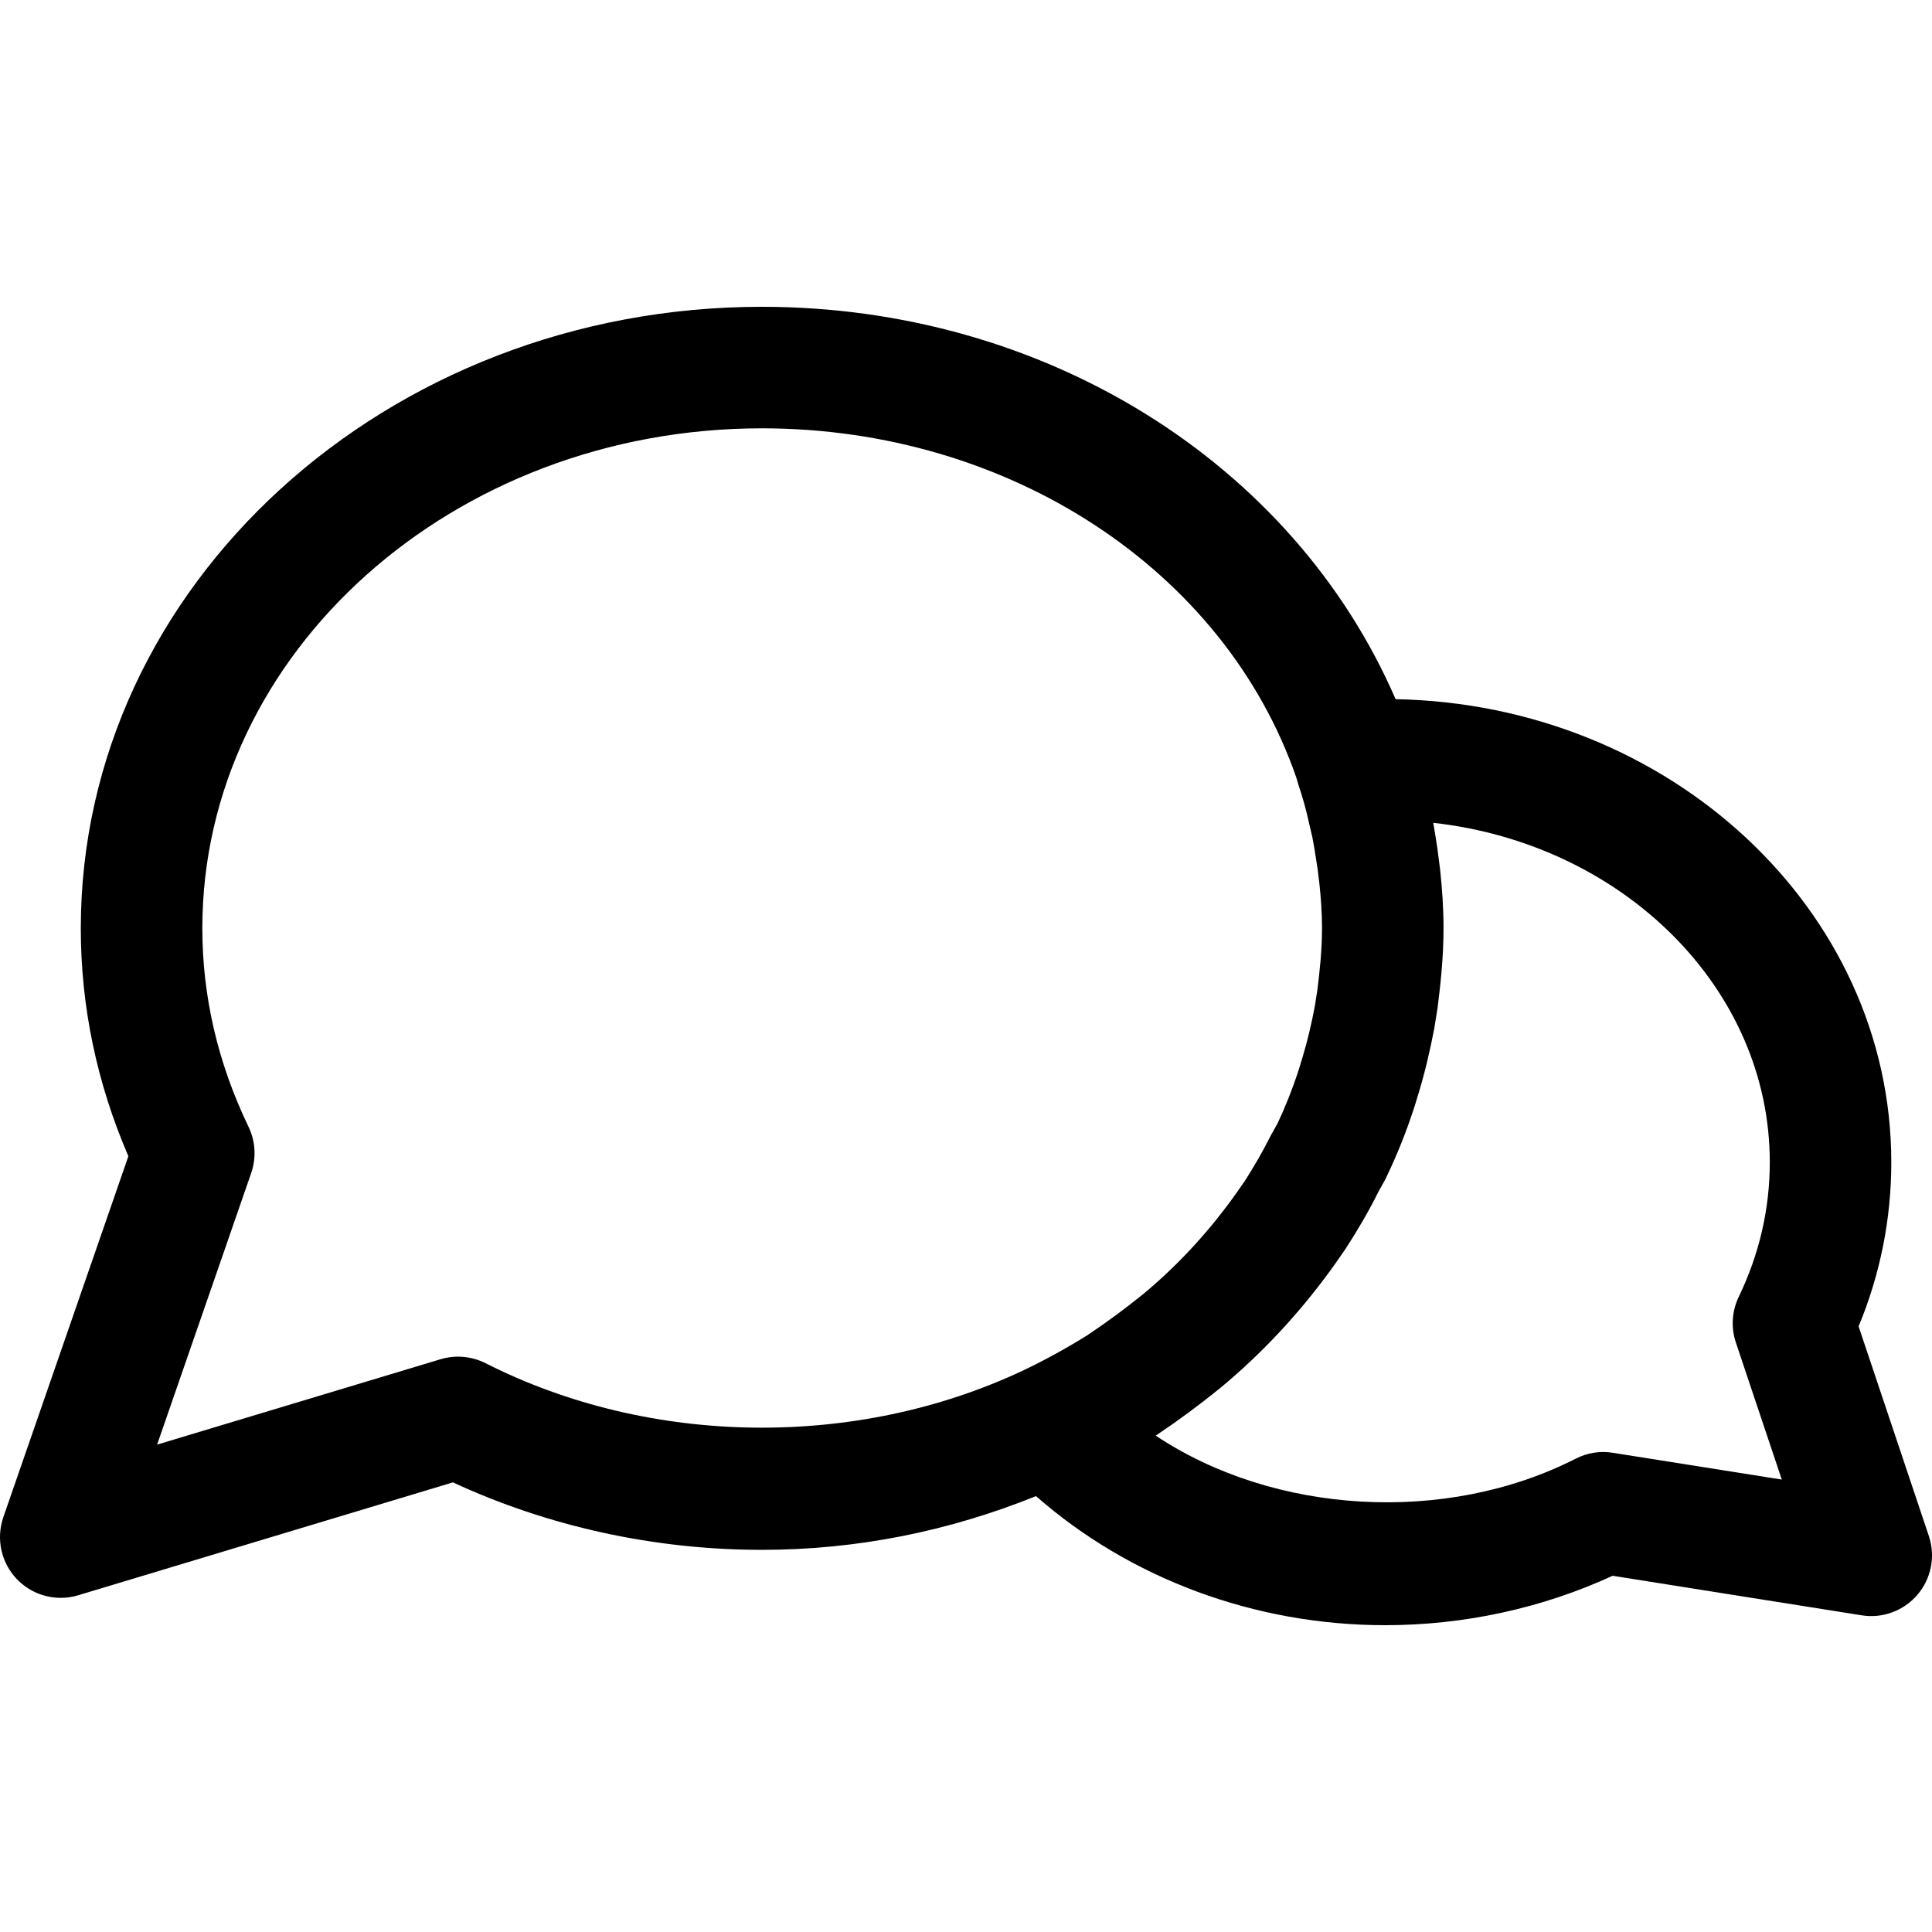 <?xml version="1.0" encoding="utf-8"?>
<!-- Generator: Adobe Illustrator 19.1.0, SVG Export Plug-In . SVG Version: 6.00 Build 0)  -->
<svg version="1.1" xmlns="http://www.w3.org/2000/svg" xmlns:xlink="http://www.w3.org/1999/xlink" x="0px" y="0px"
	 viewBox="0 0 100 100" enable-background="new 0 0 100 100" xml:space="preserve">
<g id="gear">
</g>
<g id="info">
</g>
<g id="fan">
</g>
<g id="mail-close1">
</g>
<g id="mail-close2">
</g>
<g id="mail-open">
</g>
<g id="campaign">
</g>
<g id="page">
</g>
<g id="preview">
</g>
<g id="conversion">
</g>
<g id="home">
</g>
<g id="instantwin">
</g>
<g id="button">
</g>
<g id="image">
</g>
<g id="text">
</g>
<g id="enquete">
</g>
<g id="write">
</g>
<g id="design">
</g>
<g id="branch-parallel">
</g>
<g id="branch-serial">
</g>
<g id="fangate">
</g>
<g id="youtube">
</g>
<g id="coupon">
</g>
<g id="radio">
</g>
<g id="logout">
</g>
<g id="check1">
</g>
<g id="check2">
</g>
<g id="download">
</g>
<g id="plus">
</g>
<g id="attract">
</g>
<g id="communication">
	<path d="M99.837,79.503l-3.636-10.85c1.124-2.715,1.692-5.566,1.692-8.496c0-13.063-11.464-23.703-25.657-23.968
		C66.932,23.953,54.061,15.88,39.434,15.88c-19.439,0-35.252,14.432-35.252,32.17c0,4.048,0.829,8.009,2.463,11.796L0.172,78.531
		c-0.384,1.116-0.114,2.354,0.703,3.206c0.602,0.628,1.425,0.967,2.269,0.967c0.304,0,0.608-0.043,0.906-0.134l19.393-5.842
		c4.938,2.288,10.438,3.492,15.99,3.492c4.947,0,9.697-0.97,14.19-2.781c4.851,4.258,11.308,6.681,18.074,6.681
		c4.091,0,8.135-0.881,11.771-2.558l12.895,2.047c1.078,0.174,2.18-0.235,2.893-1.075C99.966,81.695,100.187,80.545,99.837,79.503z
		 M25.133,70.559c-0.719-0.361-1.557-0.439-2.328-0.206L8.132,74.773l4.871-14.059c0.27-0.785,0.221-1.646-0.141-2.395
		c-1.585-3.289-2.389-6.744-2.389-10.269c0-14.271,12.993-25.88,28.962-25.88c12.803,0,23.944,7.338,27.663,18.08
		c0.012,0.049,0.089,0.318,0.107,0.367c0.212,0.636,0.399,1.271,0.55,1.984l0.169,0.72c0.104,0.524,0.181,1.047,0.273,1.648
		l0.092,0.746c0.083,0.769,0.138,1.539,0.138,2.335c0,1.144-0.129,2.317-0.243,3.212l-0.138,0.871
		c-0.169,0.869-0.362,1.711-0.617,2.557l-0.2,0.66c-0.335,1.029-0.725,1.999-1.102,2.795l-0.359,0.643
		c-0.418,0.838-0.894,1.649-1.336,2.337l-0.427,0.613c-1.327,1.876-2.865,3.565-4.542,4.998l-0.338,0.284
		c-0.9,0.725-1.8,1.393-2.859,2.101c-1.116,0.693-2.196,1.285-3.303,1.811C44.306,75.02,33.62,74.864,25.133,70.559z M83.478,75.196
		c-0.651-0.111-1.327,0.002-1.919,0.304c-6.728,3.432-15.61,2.891-21.739-1.192c0.018-0.012,0.031-0.021,0.037-0.025
		c1.118-0.746,2.171-1.525,3.258-2.403l0.405-0.339c2.101-1.793,3.992-3.871,5.632-6.188l0.501-0.723
		c0.633-0.978,1.225-1.992,1.671-2.901l0.372-0.671c0.596-1.227,1.093-2.46,1.535-3.831l0.218-0.719
		c0.316-1.044,0.559-2.091,0.789-3.274l0.172-1.076c0.15-1.192,0.307-2.612,0.307-4.109c0-1.027-0.068-2.018-0.178-3.051
		l-0.135-1.047c-0.068-0.442-0.135-0.884-0.218-1.362c9.806,1.093,17.418,8.554,17.418,17.567c0,2.412-0.54,4.755-1.606,6.966
		c-0.356,0.74-0.412,1.588-0.15,2.366l2.377,7.094L83.478,75.196z"/>
</g>
<g id="share">
</g>
<g id="arrow-right">
</g>
<g id="arrow-left-single">
</g>
<g id="arrow-bottom">
</g>
<g id="arrow-top">
</g>
<g id="follow-twitter">
</g>
<g id="arrow-follow">
</g>
<g id="caution">
</g>
<g id="minus">
</g>
<g id="delete">
</g>
<g id="edit">
</g>
<g id="fixed">
</g>
<g id="arrow-right-double">
</g>
<g id="arrow-left-double">
</g>
<g id="sort">
</g>
<g id="newwindow">
</g>
<g id="resize">
</g>
<g id="follow-facebook">
</g>
<g id="mail-option">
</g>
<g id="clock">
</g>
<g id="redirect">
</g>
<g id="open">
</g>
<g id="key">
</g>
<g id="archive-in">
</g>
<g id="archive-out">
</g>
<g id="attention_1_">
</g>
</svg>
